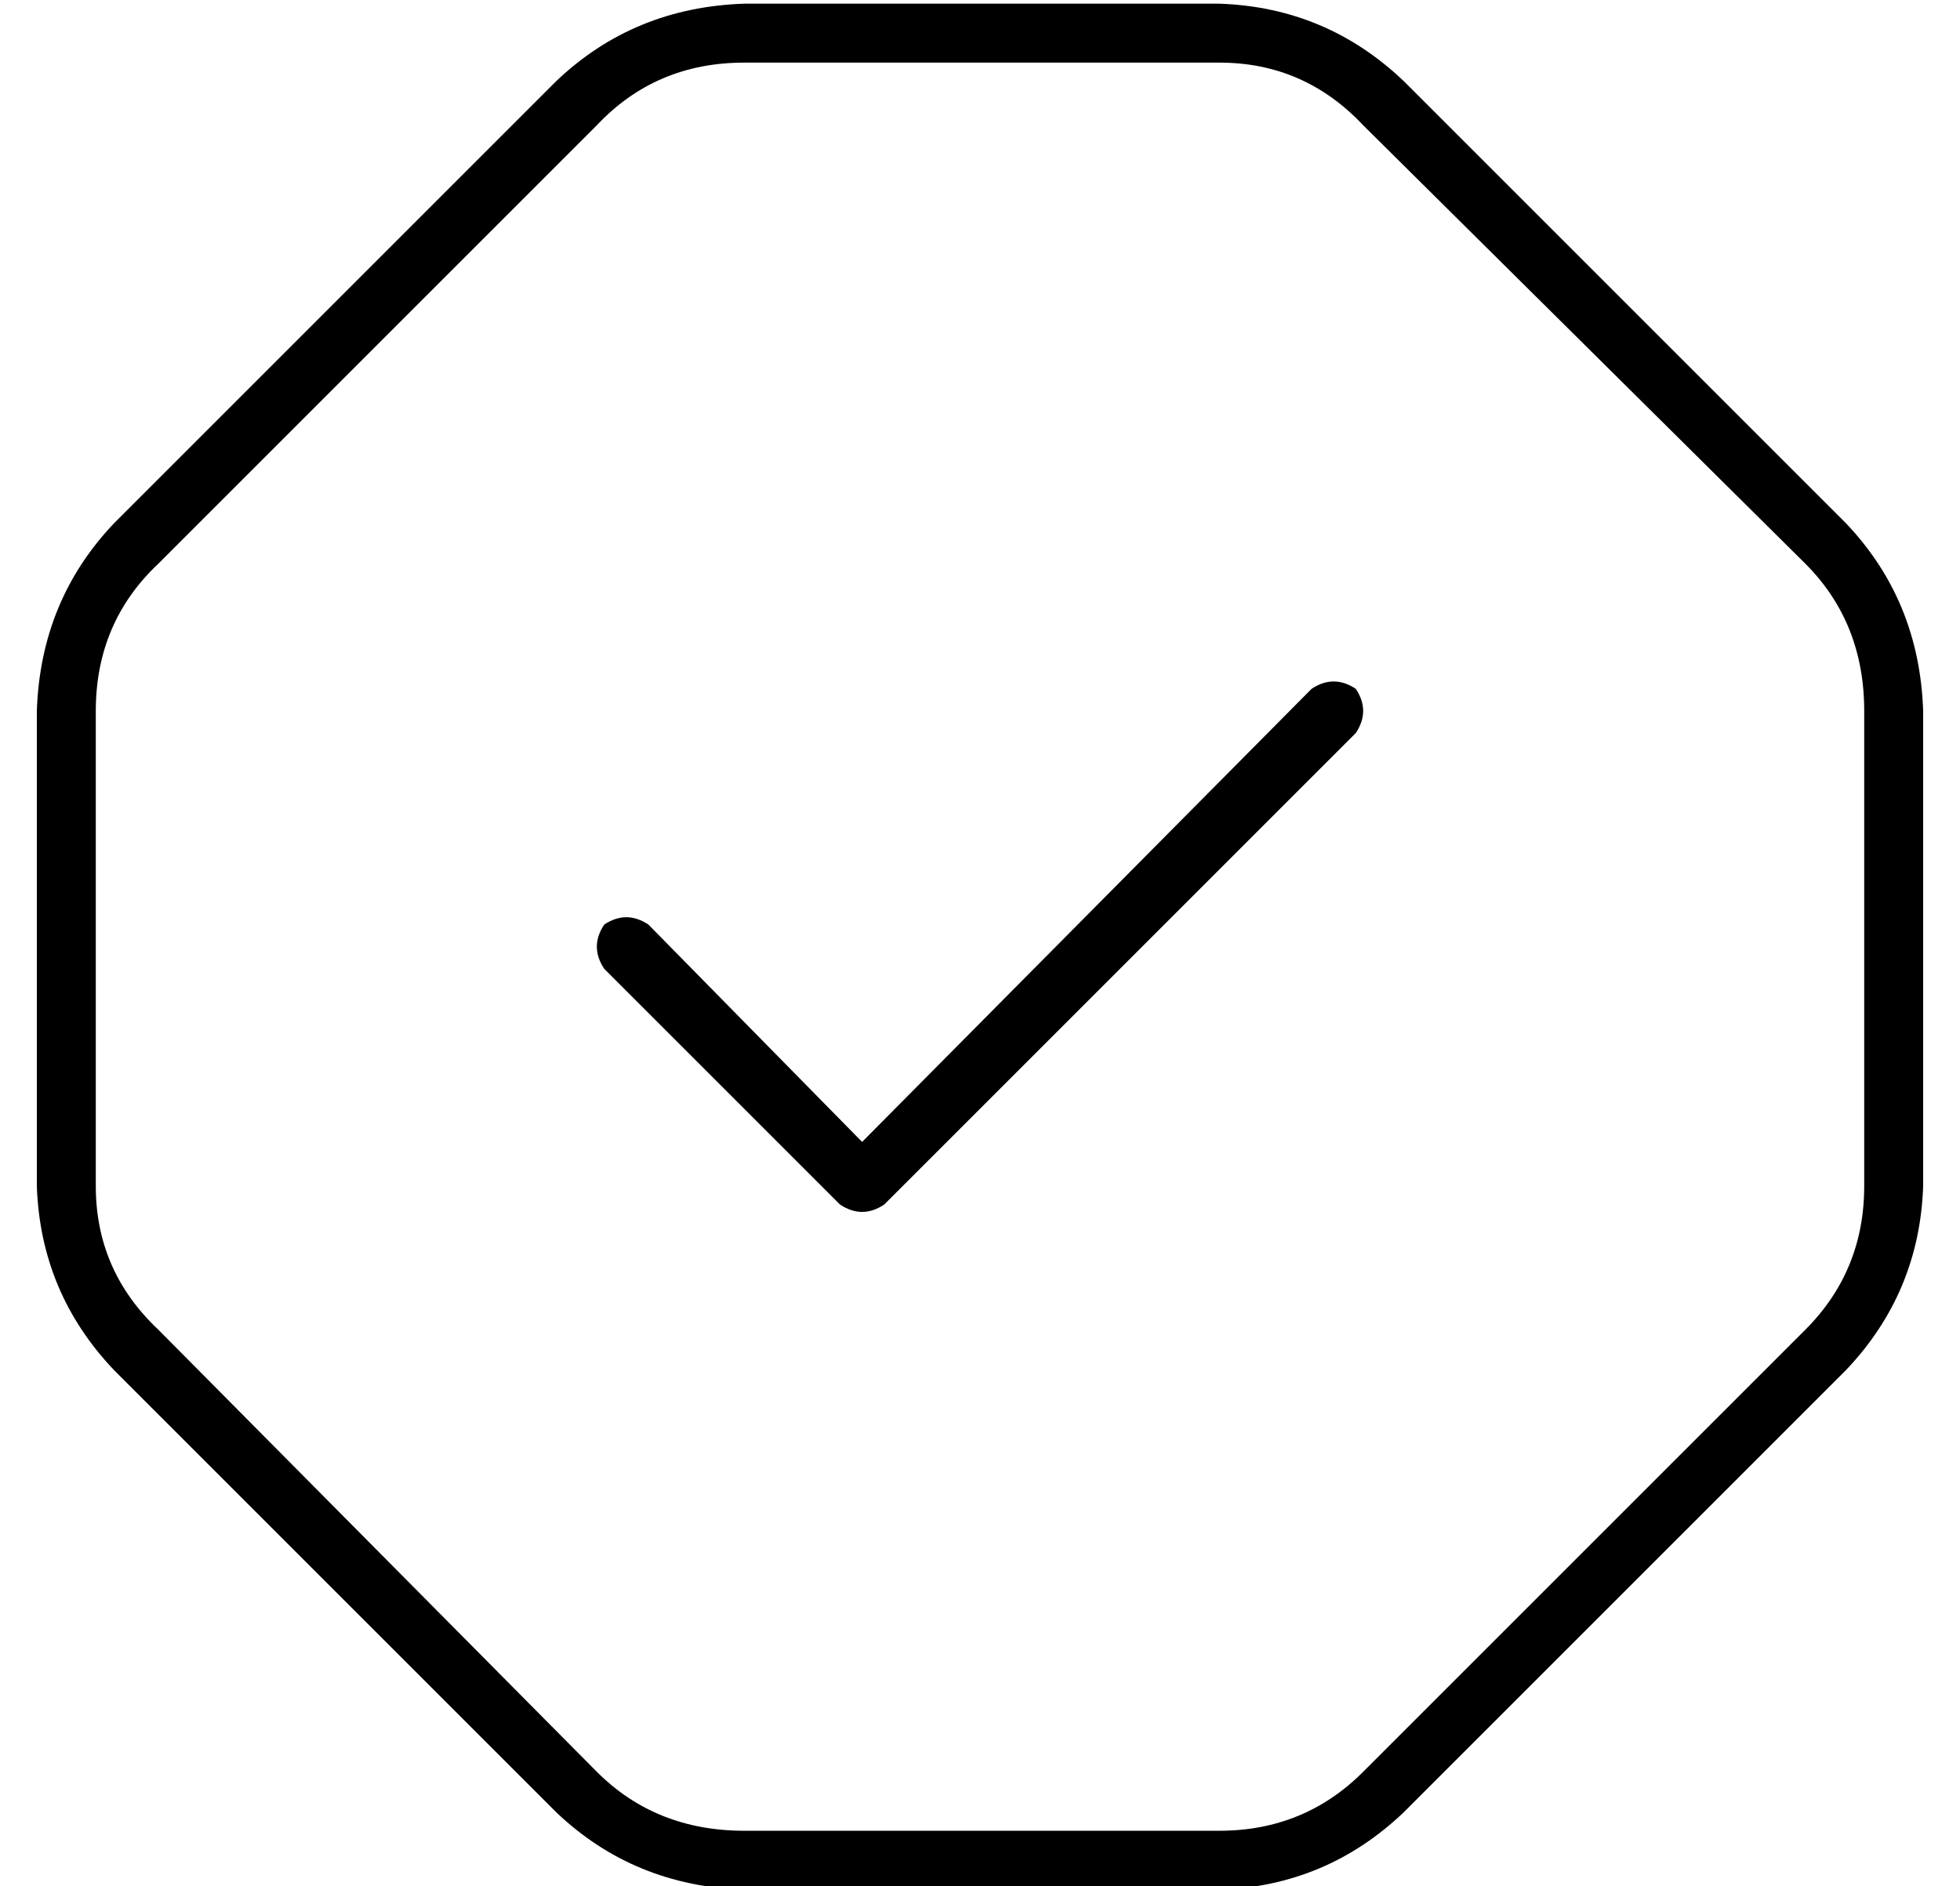 <?xml version="1.0" standalone="no"?>
<!DOCTYPE svg PUBLIC "-//W3C//DTD SVG 1.1//EN" "http://www.w3.org/Graphics/SVG/1.1/DTD/svg11.dtd" >
<svg xmlns="http://www.w3.org/2000/svg" xmlns:xlink="http://www.w3.org/1999/xlink" version="1.1" viewBox="-10 -40 532 512">
   <path fill="currentColor"
d="M192 -23q-24 0 -40 17l-119 119v0q-17 16 -17 40v129v0q0 23 17 39l119 120v0q16 16 40 16h129v0q23 0 39 -16l120 -120v0q16 -16 16 -39v-129v0q0 -24 -16 -40l-120 -119v0q-16 -17 -39 -17h-129v0zM141 -18q21 -20 51 -21h129v0q29 1 50 21l120 120v0q20 21 21 51v129
v0q-1 29 -21 50l-120 120v0q-21 20 -50 21h-129v0q-30 -1 -51 -21l-120 -120v0q-20 -21 -21 -50v-129v0q1 -30 21 -51l120 -120v0zM358 159l-128 128l128 -128l-128 128q-6 4 -12 0l-64 -64v0q-4 -6 0 -12q6 -4 12 0l58 59v0l122 -123v0q6 -4 12 0q4 6 0 12v0z" />
</svg>
